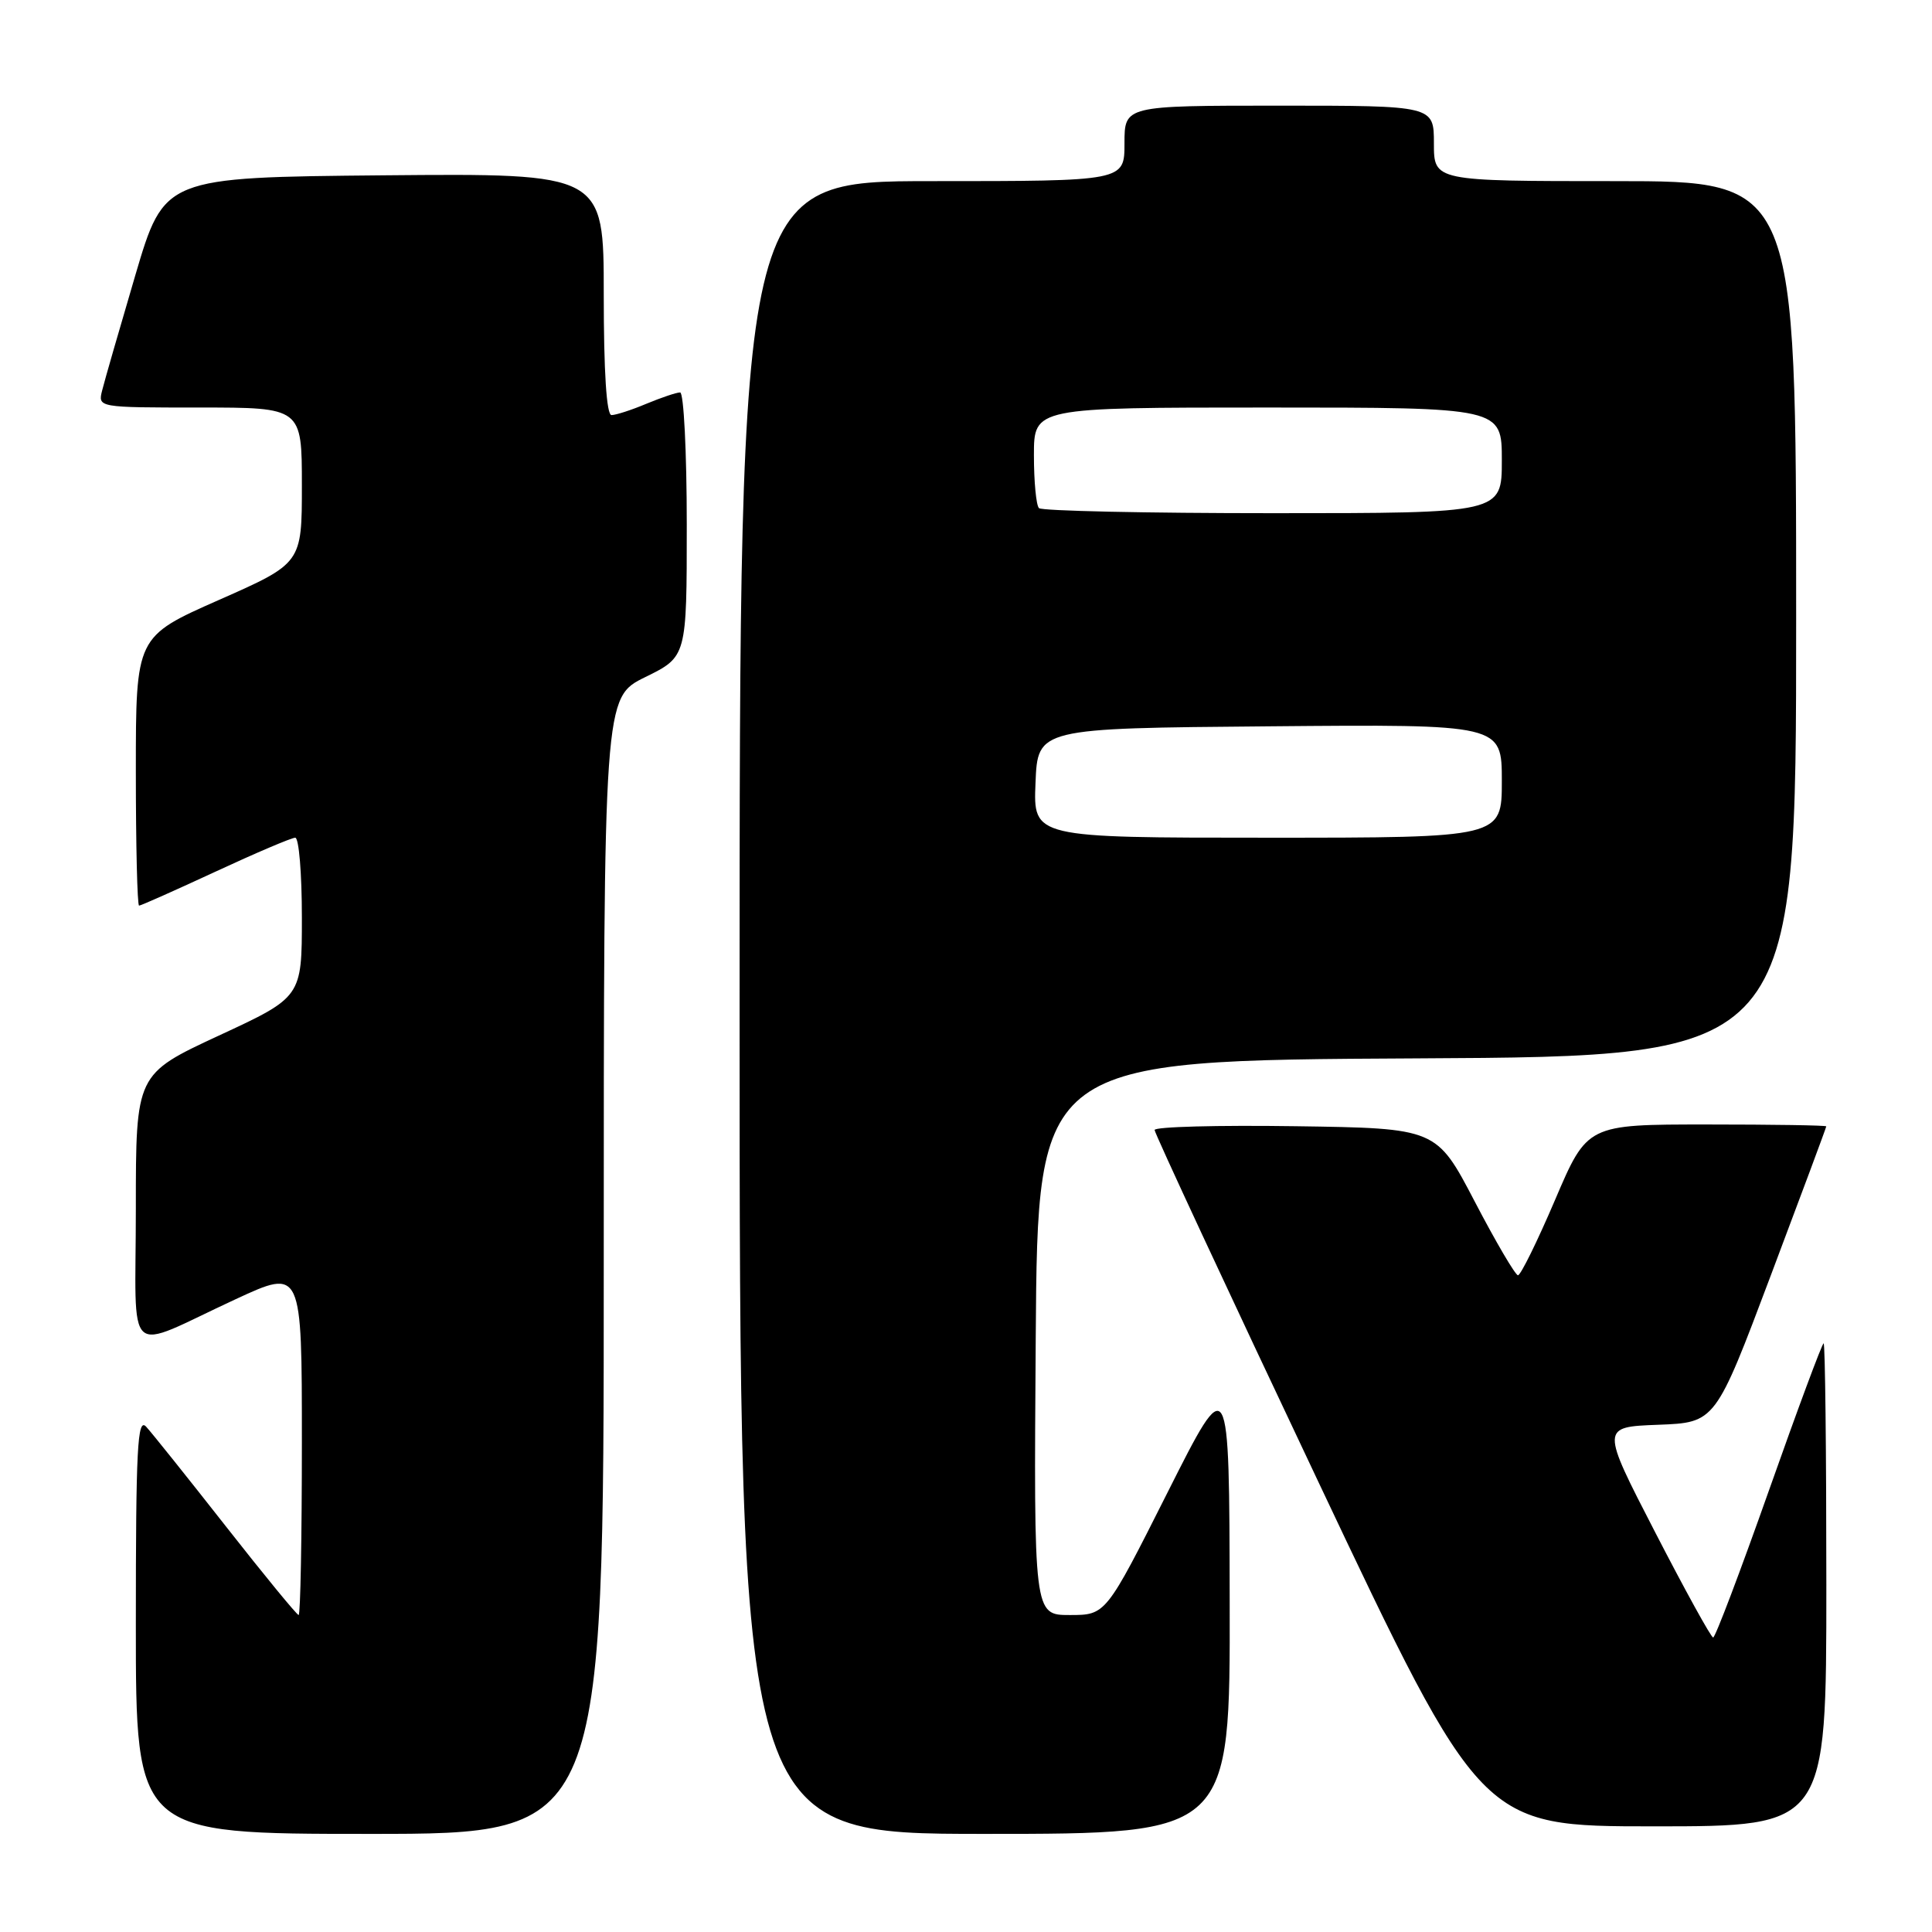 <?xml version="1.0" encoding="UTF-8" standalone="no"?>
<!DOCTYPE svg PUBLIC "-//W3C//DTD SVG 1.1//EN" "http://www.w3.org/Graphics/SVG/1.1/DTD/svg11.dtd" >
<svg xmlns="http://www.w3.org/2000/svg" xmlns:xlink="http://www.w3.org/1999/xlink" version="1.1" viewBox="0 0 256 256">
 <g >
 <path fill="currentColor"
d=" M 80.00 167.71 C 80.00 92.42 80.00 92.42 85.50 89.72 C 91.00 87.02 91.00 87.02 91.00 69.51 C 91.00 59.88 90.60 52.00 90.12 52.00 C 89.64 52.00 87.63 52.68 85.65 53.50 C 83.68 54.33 81.60 55.00 81.03 55.00 C 80.37 55.00 80.00 49.33 80.00 38.98 C 80.00 22.97 80.00 22.97 50.88 23.23 C 21.76 23.50 21.76 23.50 17.93 36.47 C 15.83 43.60 13.85 50.46 13.54 51.72 C 12.96 54.00 12.96 54.00 26.48 54.00 C 40.00 54.00 40.00 54.00 40.00 64.32 C 40.00 74.64 40.00 74.64 29.00 79.50 C 18.00 84.36 18.00 84.36 18.00 102.18 C 18.00 111.98 18.19 120.00 18.43 120.00 C 18.67 120.00 23.22 117.97 28.55 115.50 C 33.89 113.02 38.64 111.00 39.12 111.00 C 39.61 111.00 40.00 115.75 40.00 121.56 C 40.00 132.12 40.00 132.12 29.00 137.22 C 18.00 142.33 18.00 142.33 18.00 160.14 C 18.00 180.69 16.23 179.09 31.25 172.14 C 40.00 168.09 40.00 168.09 40.00 191.05 C 40.00 203.67 39.81 214.00 39.57 214.00 C 39.34 214.00 35.00 208.71 29.93 202.25 C 24.86 195.79 20.10 189.84 19.36 189.04 C 18.21 187.80 18.00 191.89 18.00 215.29 C 18.00 243.00 18.00 243.00 49.00 243.00 C 80.00 243.00 80.00 243.00 80.00 167.71 Z  M 162.94 212.25 C 162.89 181.50 162.89 181.50 154.71 197.75 C 146.53 214.00 146.53 214.00 141.75 214.00 C 136.98 214.00 136.98 214.00 137.24 177.25 C 137.50 140.50 137.50 140.50 187.75 140.24 C 238.00 139.98 238.00 139.98 238.00 81.99 C 238.00 24.00 238.00 24.00 214.00 24.00 C 190.00 24.00 190.00 24.00 190.00 19.00 C 190.00 14.00 190.00 14.00 169.50 14.00 C 149.00 14.00 149.00 14.00 149.00 19.00 C 149.00 24.00 149.00 24.00 123.50 24.00 C 98.00 24.00 98.00 24.00 98.00 133.50 C 98.00 243.00 98.00 243.00 130.50 243.00 C 163.00 243.00 163.00 243.00 162.94 212.25 Z  M 242.00 210.00 C 242.00 192.40 241.84 178.00 241.64 178.00 C 241.44 178.00 238.18 186.77 234.39 197.50 C 230.60 208.22 227.28 216.99 227.00 216.98 C 226.72 216.96 223.26 210.68 219.31 203.02 C 212.12 189.08 212.12 189.08 219.71 188.79 C 227.30 188.50 227.30 188.50 234.64 169.00 C 238.68 158.28 241.99 149.39 241.99 149.25 C 242.00 149.11 234.87 149.00 226.16 149.00 C 210.32 149.00 210.32 149.00 206.05 159.00 C 203.70 164.50 201.49 168.99 201.14 168.98 C 200.79 168.97 198.21 164.58 195.42 159.23 C 190.34 149.50 190.34 149.50 171.67 149.23 C 161.40 149.08 153.00 149.30 152.99 149.73 C 152.99 150.15 162.73 171.09 174.64 196.25 C 196.29 242.00 196.29 242.00 219.15 242.00 C 242.00 242.00 242.00 242.00 242.00 210.00 Z  M 137.21 103.75 C 137.50 96.50 137.50 96.50 168.25 96.24 C 199.00 95.97 199.00 95.97 199.00 103.49 C 199.00 111.00 199.00 111.00 167.96 111.00 C 136.91 111.00 136.91 111.00 137.21 103.75 Z  M 137.67 67.33 C 137.30 66.97 137.00 63.82 137.00 60.33 C 137.00 54.00 137.00 54.00 168.00 54.00 C 199.00 54.00 199.00 54.00 199.00 61.00 C 199.00 68.00 199.00 68.00 168.67 68.00 C 151.98 68.00 138.03 67.70 137.67 67.33 Z "/>
</g>
</svg>
